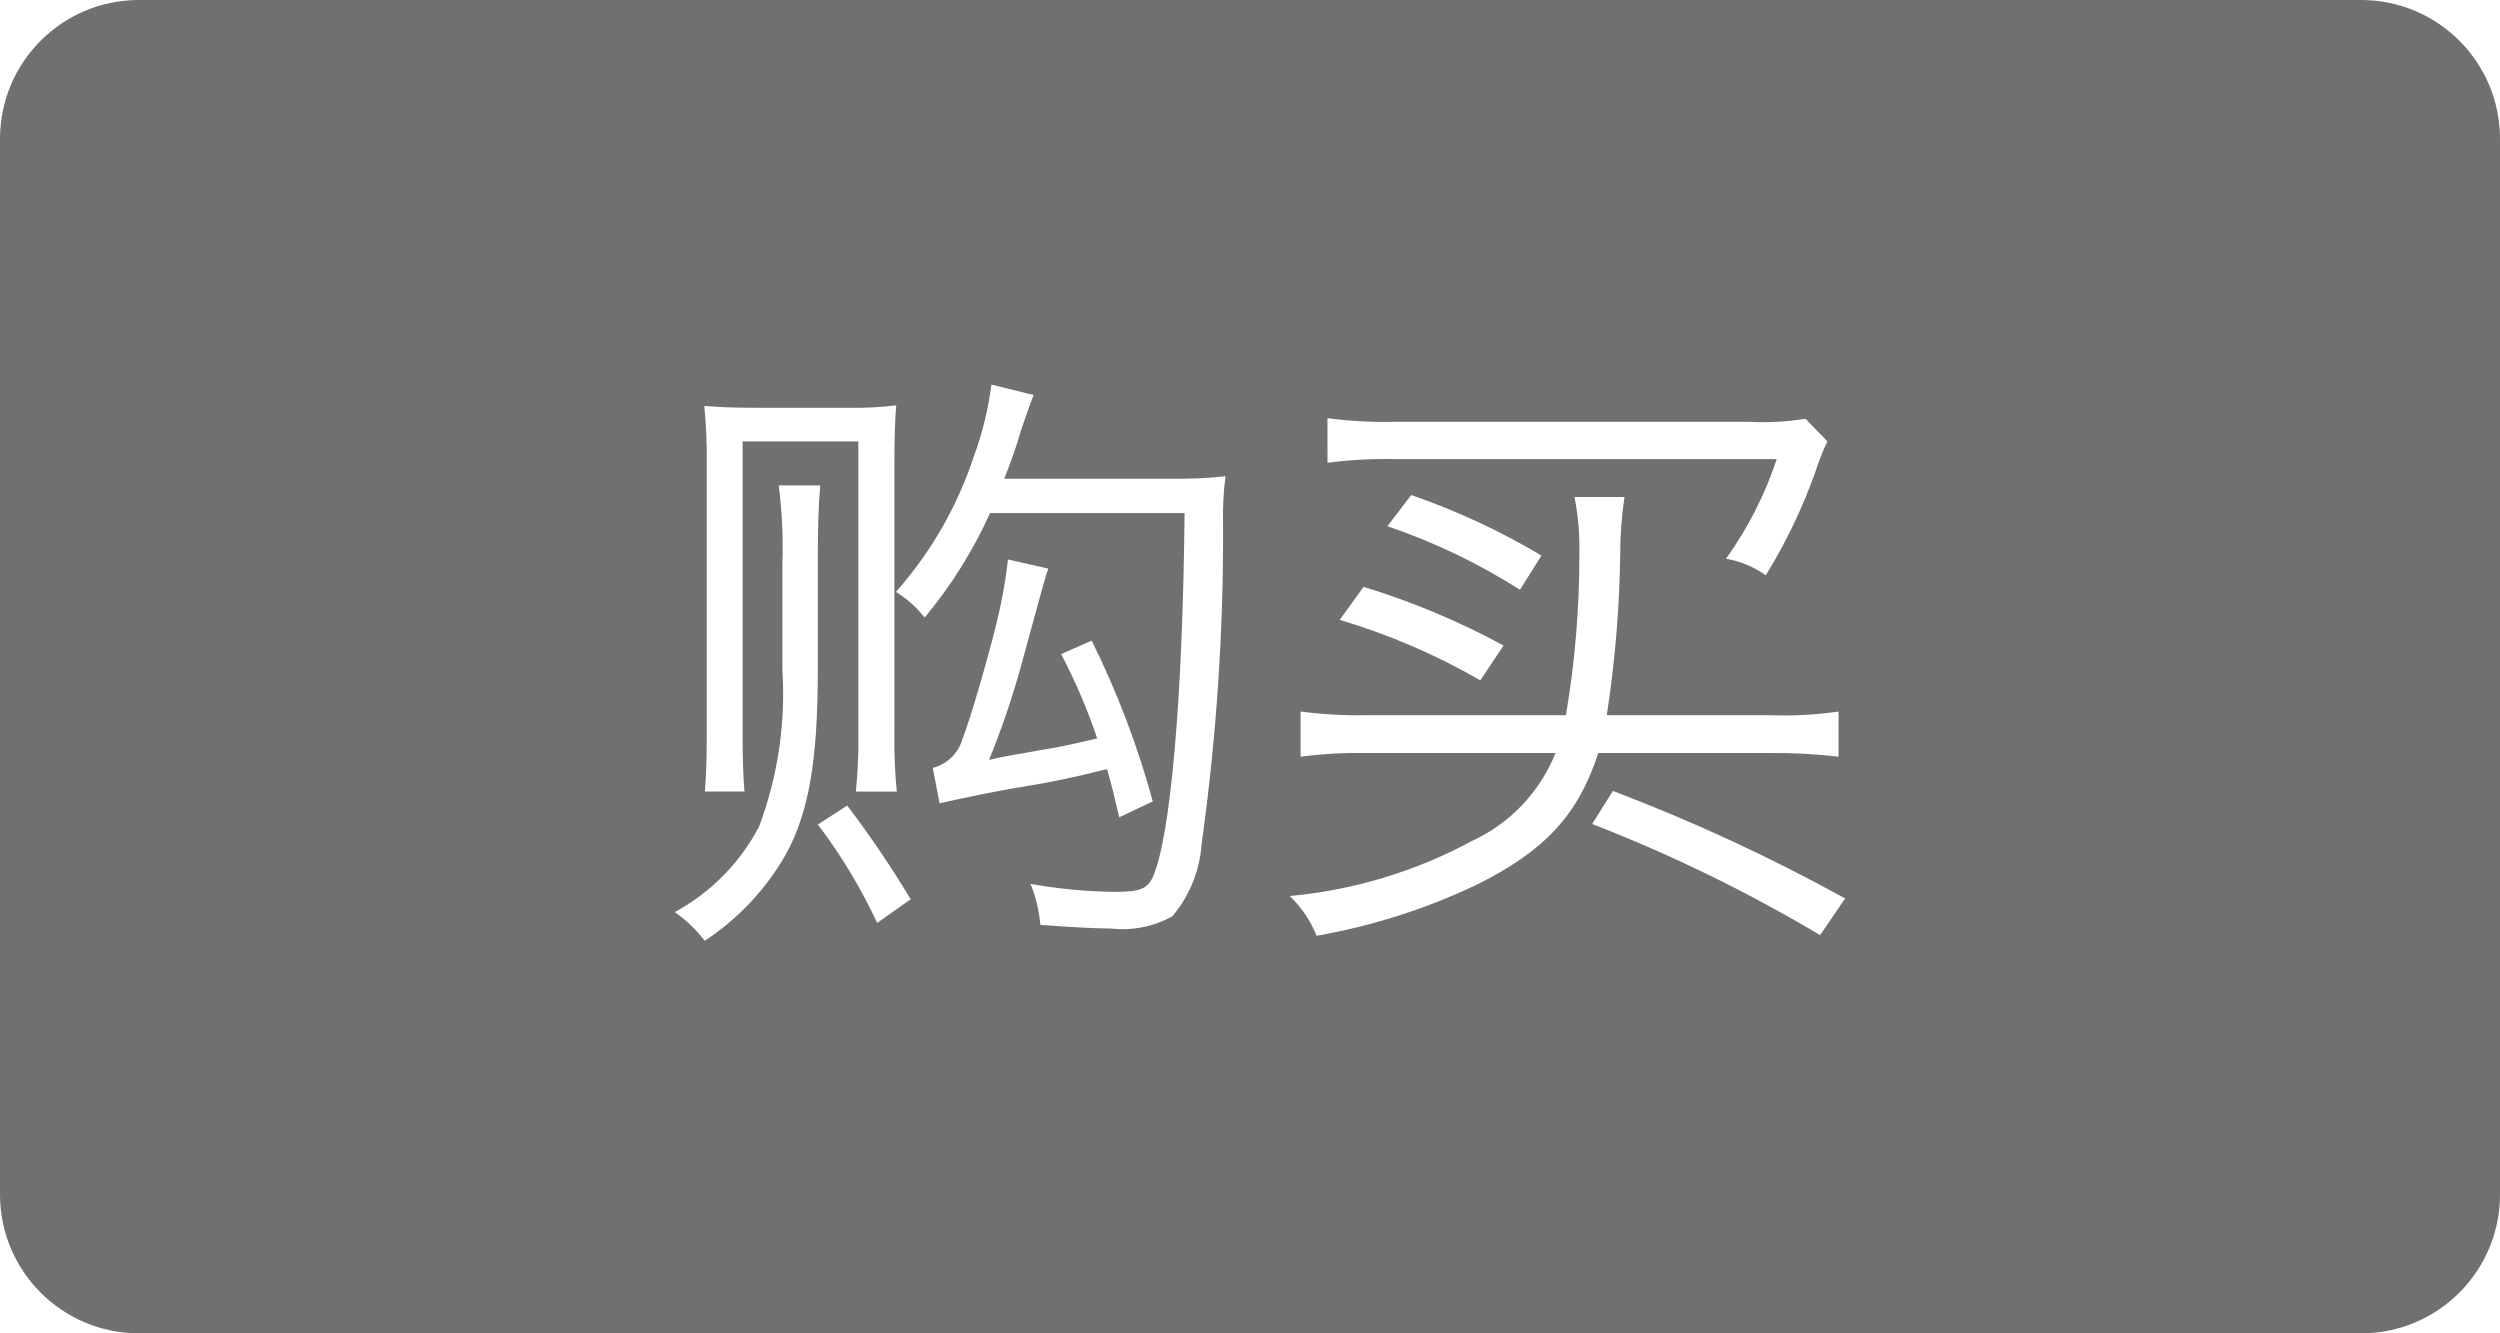 <?xml version="1.0" standalone="no"?><!DOCTYPE svg PUBLIC "-//W3C//DTD SVG 1.1//EN" "http://www.w3.org/Graphics/SVG/1.1/DTD/svg11.dtd"><svg t="1482810428197" class="icon" style="" viewBox="0 0 1920 1024" version="1.1" xmlns="http://www.w3.org/2000/svg" p-id="7155" xmlns:xlink="http://www.w3.org/1999/xlink" width="120" height="64"><defs><style type="text/css"></style></defs><path d="M106.667 0l1706.667 0c58.923 0 106.667 47.765 106.667 106.667l0 810.667c0 58.923-47.744 106.667-106.667 106.667L106.667 1024c-58.901 0-106.667-47.744-106.667-106.667L0 106.667C0 47.765 47.765 0 106.667 0zM909.76 393.92c-1.408 143.168-10.795 248.789-24.405 279.765-4.267 8.917-9.877 11.264-29.12 11.264C834.517 684.715 812.864 682.667 791.467 678.827c4.096 10.048 6.635 20.672 7.509 31.467 24.875 1.877 43.648 2.816 54.443 2.816 16.235 1.813 32.64-1.451 46.933-9.387 13.291-15.701 21.163-35.285 22.528-55.829 11.349-81.344 16.853-163.392 16.427-245.504-0.341-12.224 0.299-24.469 1.877-36.608-13.717 1.472-27.52 2.091-41.301 1.877l-128.619 0c6.571-16.896 8.533-22.528 13.611-39.424 5.163-14.549 7.04-20.181 8.917-24.875l-32.384-7.979c-2.432 18.944-6.997 37.547-13.611 55.467-12.651 38.272-32.981 73.579-59.733 103.744 8.491 5.184 15.979 11.861 22.059 19.712 20.288-24.363 37.205-51.371 50.24-80.277l149.333 0L909.76 393.92zM885.333 615.467c-11.584-42.581-27.307-83.925-46.933-123.456l-23.467 10.325c10.965 20.843 20.224 42.496 27.733 64.789-9.856 2.325-28.16 6.592-38.016 7.979-34.731 6.101-34.731 6.101-45.056 8.512 9.28-22.827 17.28-46.165 23.936-69.909 19.2-70.4 19.2-70.4 21.589-76.992l-30.976-7.04c-1.877 16.597-4.864 33.067-8.917 49.28-6.101 25.344-20.651 75.584-25.813 87.787-2.88 11.285-11.712 20.117-23.019 22.997l5.163 27.2c18.795-4.245 45.547-9.856 63.851-12.672 22.997-3.755 40.363-7.509 61.013-12.672l3.755-0.96c4.267 14.955 5.163 18.795 9.387 37.077L885.333 615.467zM571.733 608c-0.939-12.672-1.408-24.427-1.408-42.24L570.325 338.987 659.2 338.987l0 225.323c0.213 14.571-0.405 29.141-1.877 43.648l31.445 0c-1.493-14.805-2.133-29.717-1.877-44.587l0-208.896c0-16.896 0.469-32.384 1.408-43.179-11.84 1.451-23.744 2.091-35.669 1.877l-70.891 0c-20.181 0-27.733-0.469-40.832-1.408 1.451 14.656 2.069 29.376 1.877 44.117l0 209.813c0 16.875-0.469 30.016-1.408 42.219l30.507 0L571.733 608zM699.413 690.624c-14.933-24.853-31.211-48.875-48.747-71.957l-22.528 14.549c17.813 23.509 33.088 48.853 45.525 75.584L699.413 690.624zM598.037 372.757c2.603 20.053 3.541 40.32 2.816 60.544L600.853 514.133c2.645 41.024-3.435 82.133-17.856 120.64-14.592 27.861-37.141 50.731-64.768 65.728 8.768 6.123 16.512 13.568 22.997 22.059 25.771-16.981 47.189-39.808 62.443-66.645 17.365-32 24.405-70.891 24.405-141.76l0-81.749c0-25.813 0.469-44.587 1.877-59.605l-32 0L598.037 372.757zM1234.005 549.248c6.315-40.875 9.771-82.112 10.325-123.456 0-14.763 1.088-29.504 3.285-44.117l-38.421 0c2.88 14.528 4.117 29.312 3.755 44.117 0.085 41.365-3.371 82.667-10.325 123.456l-152.576 0c-17.131 0.384-34.24-0.555-51.2-2.816l0 34.731c16.96-2.24 34.091-3.157 51.2-2.837L1194.667 578.325c-12.011 29.952-35.008 54.123-64.299 67.584-43.285 23.381-90.88 37.76-139.883 42.24 9.003 8.533 16.043 18.965 20.629 30.507 42.411-7.381 83.627-20.501 122.539-38.955 53.013-26.261 78.379-53.952 93.845-101.376l131.904 0c17.579-0.171 35.115 0.747 52.587 2.816l0-34.667c-17.408 2.517-35.008 3.435-52.587 2.816l-125.333 0L1234.005 549.248zM1019.52 355.413c16.981-2.24 34.091-3.179 51.179-2.816l293.845 0c-9.067 27.328-22.187 53.12-38.976 76.523 11.008 1.877 21.44 6.229 30.549 12.672 15.616-25.301 28.501-52.224 38.4-80.277 2.432-7.701 5.44-15.232 8.917-22.528L1386.667 321.621c-14.293 2.283-28.757 3.072-43.2 2.347L1070.699 323.968c-17.131 0.384-34.24-0.555-51.2-2.816L1019.52 355.413 1019.52 355.413zM1154.709 495.765c-34.219-18.603-70.251-33.707-107.499-45.056l-18.283 25.344c37.675 11.2 73.92 26.816 107.968 46.464L1154.709 495.765zM1222.784 632.832c60.629 23.552 119.189 52.075 175.083 85.333l19.179-28.16c-57.429-31.701-117.035-59.285-178.347-82.581L1222.784 632.832zM1183.808 426.667c-31.637-18.901-65.152-34.475-99.989-46.464l-18.283 23.936c35.776 12.139 69.952 28.523 101.824 48.811L1183.808 426.667z" p-id="7156" fill="#707070"></path></svg>